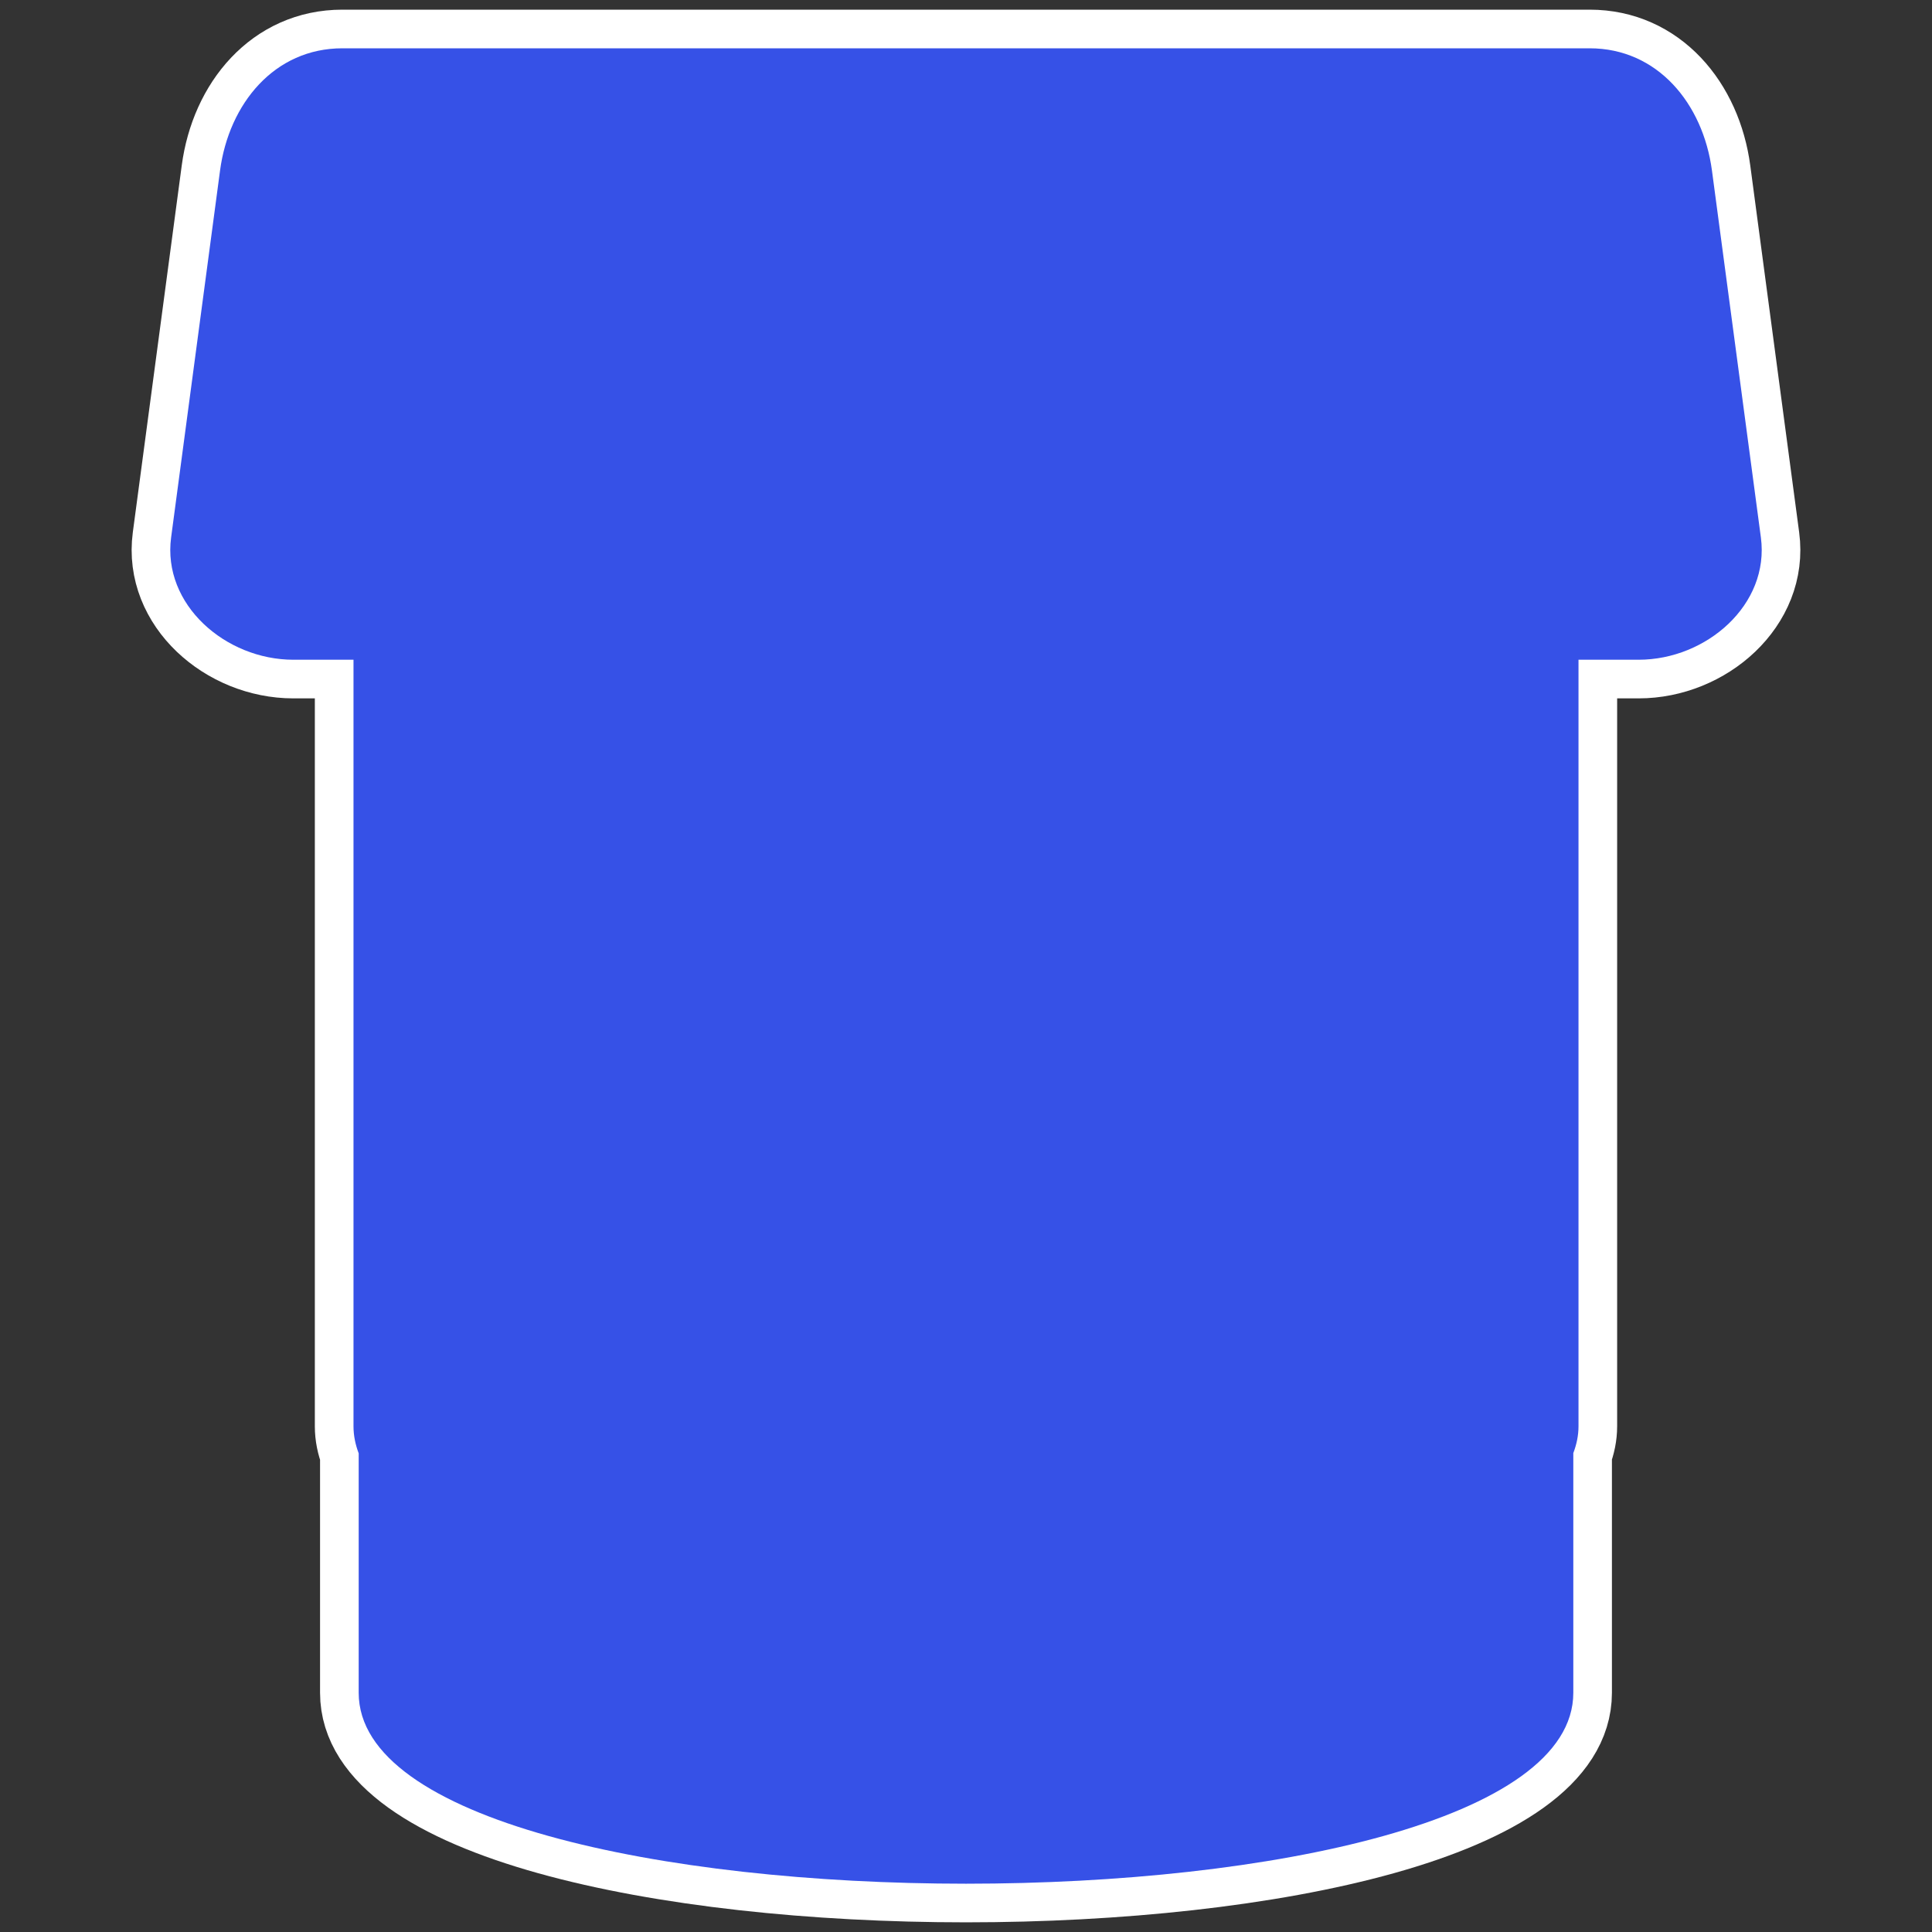 <?xml version="1.0" encoding="UTF-8" standalone="no"?>
<svg
   xmlns:dc="http://purl.org/dc/elements/1.1/"
   xmlns:cc="http://creativecommons.org/ns#"
   xmlns:rdf="http://www.w3.org/1999/02/22-rdf-syntax-ns#"
   xmlns:svg="http://www.w3.org/2000/svg"
   xmlns="http://www.w3.org/2000/svg"
   height="100"
   width="100"
   version="1.1"
   id="svg2">
  <rect width="100%" height="100%" fill="#333333" stroke="none"/>
  <defs
     id="defs6" />
  <path
     id="rect1008-2-3"
     d="m 17.719,2.5 c -3.507,0 -5.867,2.854 -6.33,6.33 L 8.857,27.818 c -0.463,3.476 2.821,6.33 6.328,6.33 h 3.111 v 39.674 c 0,0.486 0.099,0.953 0.27,1.402 v 12.395 c 0,13.174 62.867,13.174 62.867,0 V 75.211 c 0.171,-0.445 0.27,-0.908 0.27,-1.389 V 34.148 h 3.111 c 3.507,0 6.792,-2.854 6.328,-6.33 L 88.611,8.83 C 88.148,5.354 85.788,2.5 82.281,2.5 Z"
     style="opacity:1;vector-effect:none;fill:#3651e7;fill-opacity:1;stroke:#ffffff;stroke-width:4;stroke-linecap:square;stroke-linejoin:round;stroke-miterlimit:4;stroke-dasharray:none;stroke-dashoffset:3.2;stroke-opacity:1" />
  <path
     id="rect1008-2"
     d="M 17.719 2.5 C 14.212 2.5 11.852 5.354 11.389 8.83 L 8.857 27.818 C 8.394 31.294 11.679 34.148 15.186 34.148 L 18.297 34.148 L 18.297 73.822 C 18.297 74.309 18.396 74.775 18.566 75.225 L 18.566 87.619 C 18.566 100.794 81.434 100.794 81.434 87.619 L 81.434 75.211 C 81.604 74.766 81.703 74.303 81.703 73.822 L 81.703 34.148 L 84.814 34.148 C 88.321 34.148 91.606 31.294 91.143 27.818 L 88.611 8.83 C 88.148 5.354 85.788 2.5 82.281 2.5 L 17.719 2.5 z "
     style="opacity:1;vector-effect:none;fill:#3651e7;fill-opacity:1;stroke:none;stroke-width:5.427;stroke-linecap:square;stroke-linejoin:round;stroke-miterlimit:4;stroke-dasharray:none;stroke-dashoffset:3.2;stroke-opacity:1" />
</svg>
